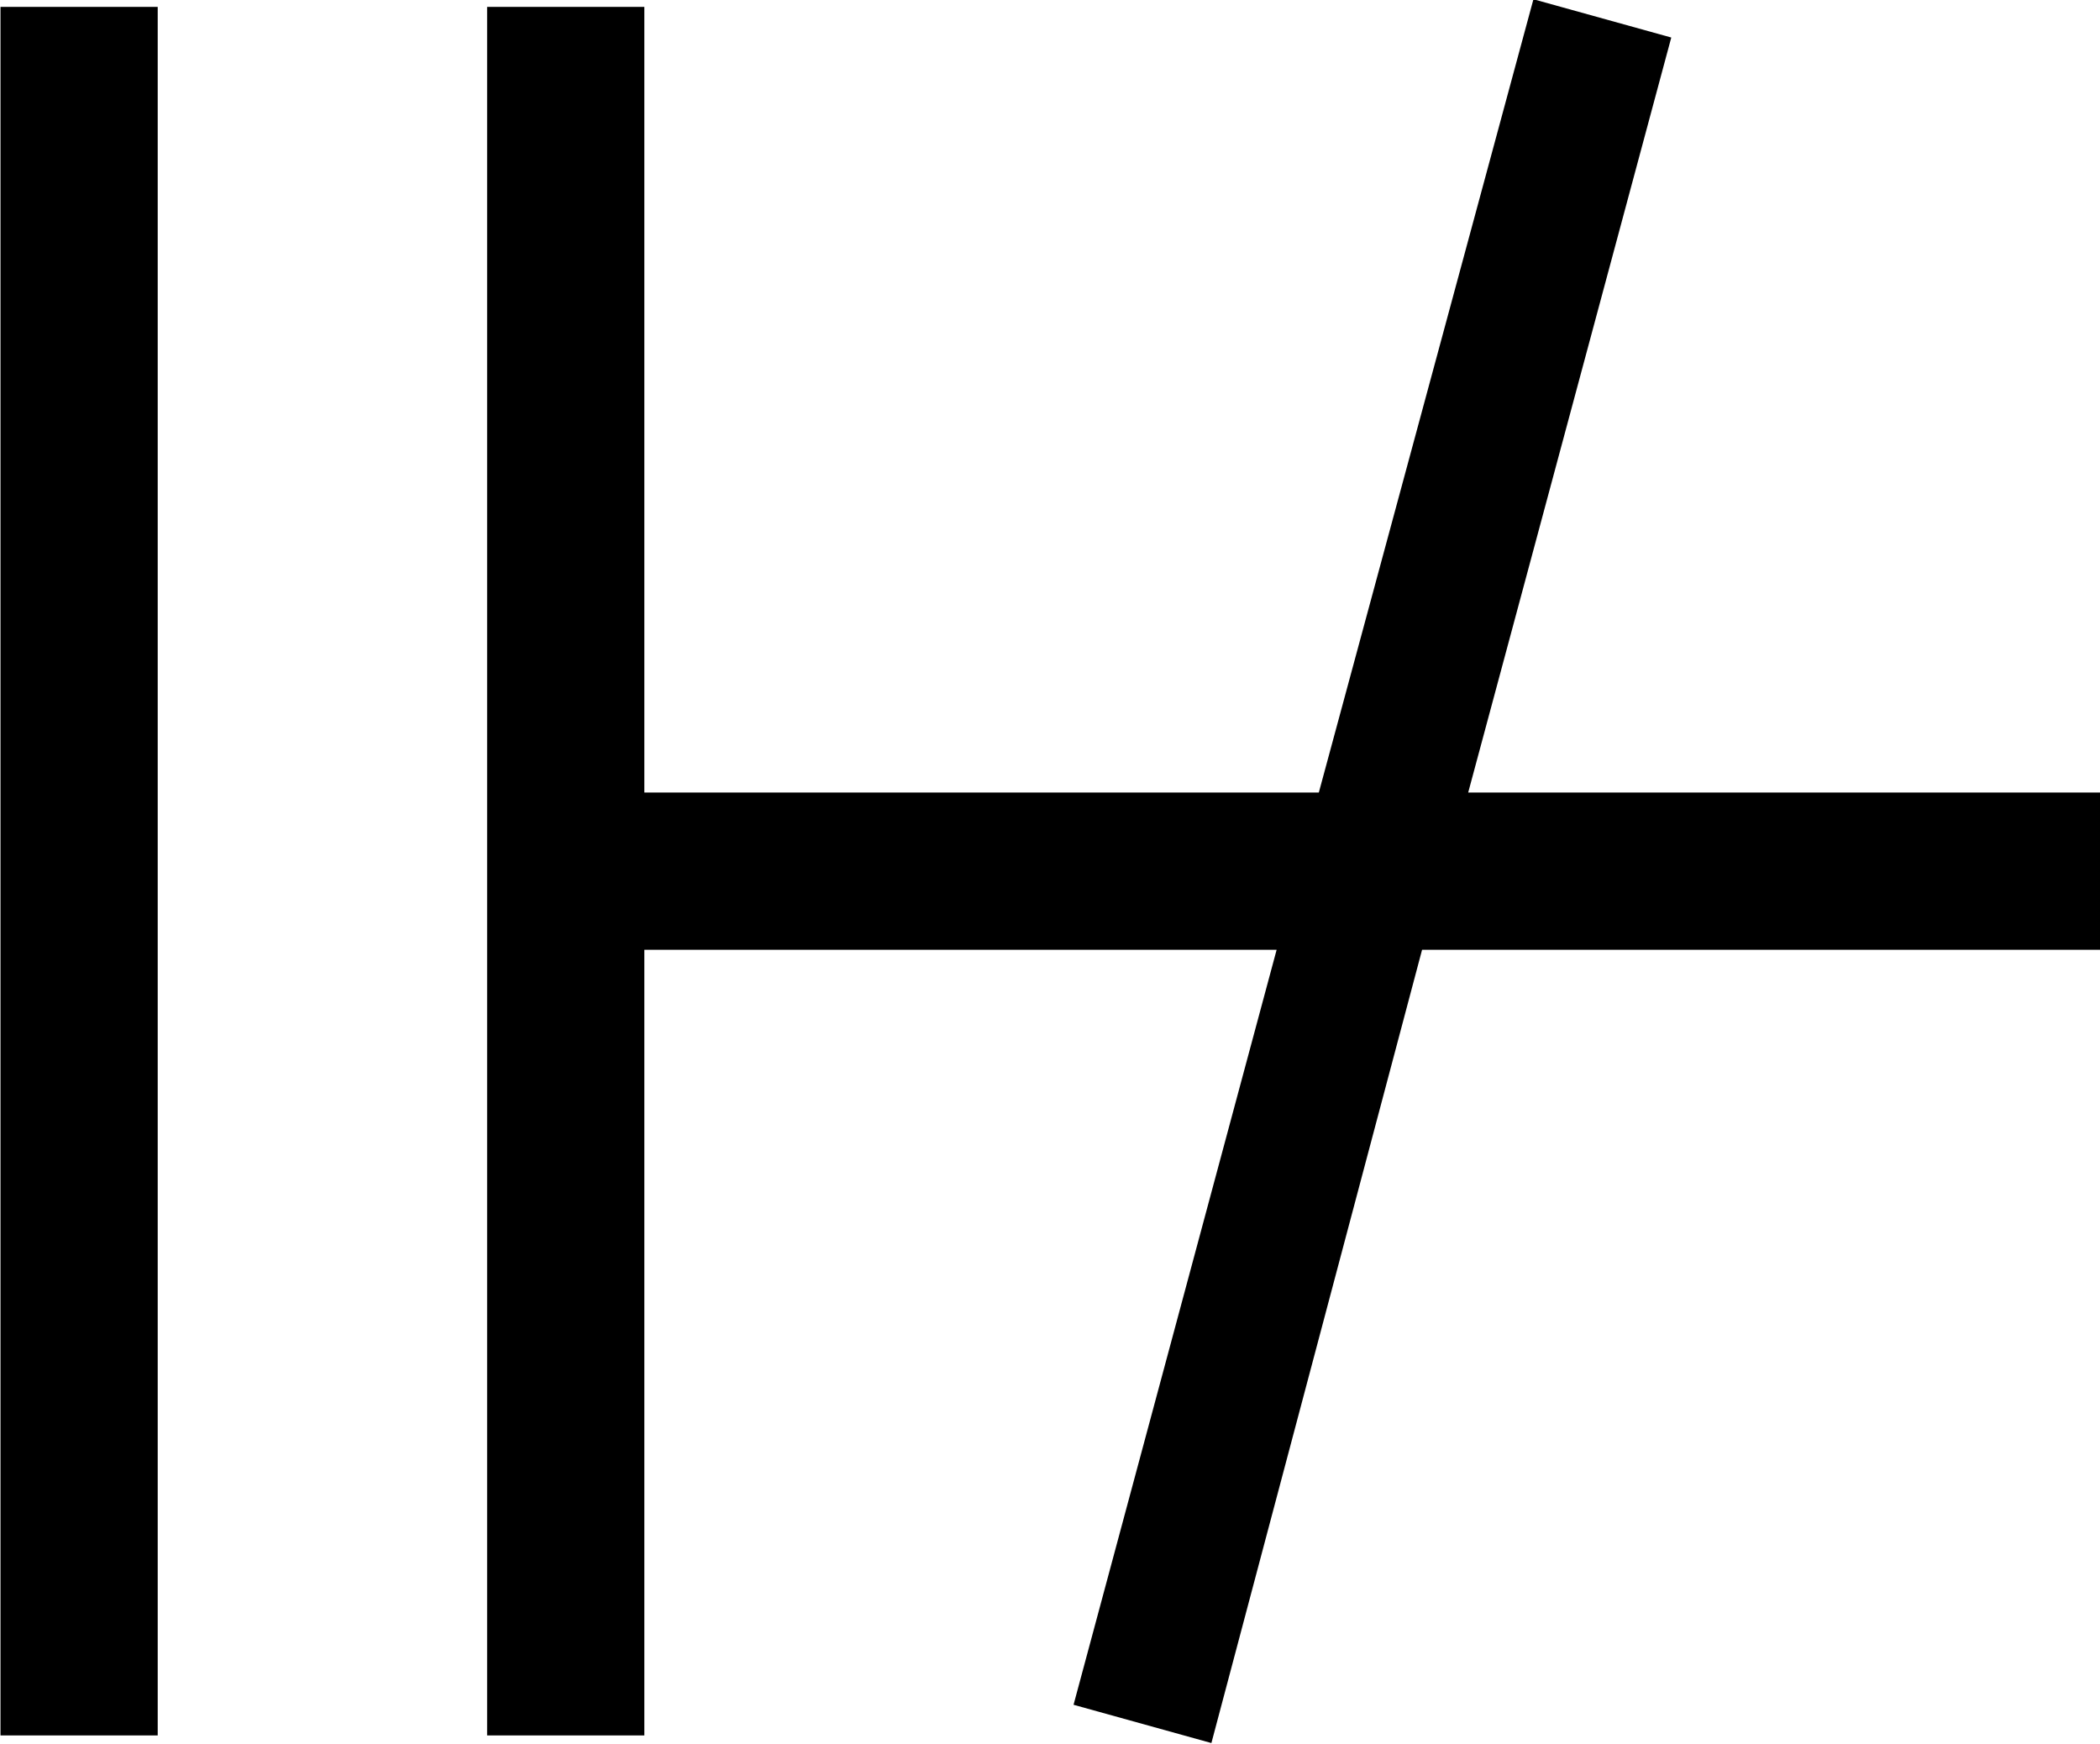 <?xml version="1.0" encoding="UTF-8"?>
<svg fill="#000000" version="1.1" viewBox="0 0 8.562 7.109" xmlns="http://www.w3.org/2000/svg" xmlns:xlink="http://www.w3.org/1999/xlink">
<defs>
<g id="a">
<path d="m1.531 0v-7.047h-0.641v7.047zm5.609-7.078-0.875 3.234h-2.75v-3.203h-0.641v7.047h0.641v-3.203h2.578l-0.828 3.078 0.562 0.156 0.859-3.234h2.766v-0.641h-2.578l0.828-3.078z"/>
</g>
</defs>
<g transform="translate(-149.6 -127.69)">
<use x="148.712" y="134.765" xlink:href="#a"/>
</g>
</svg>
